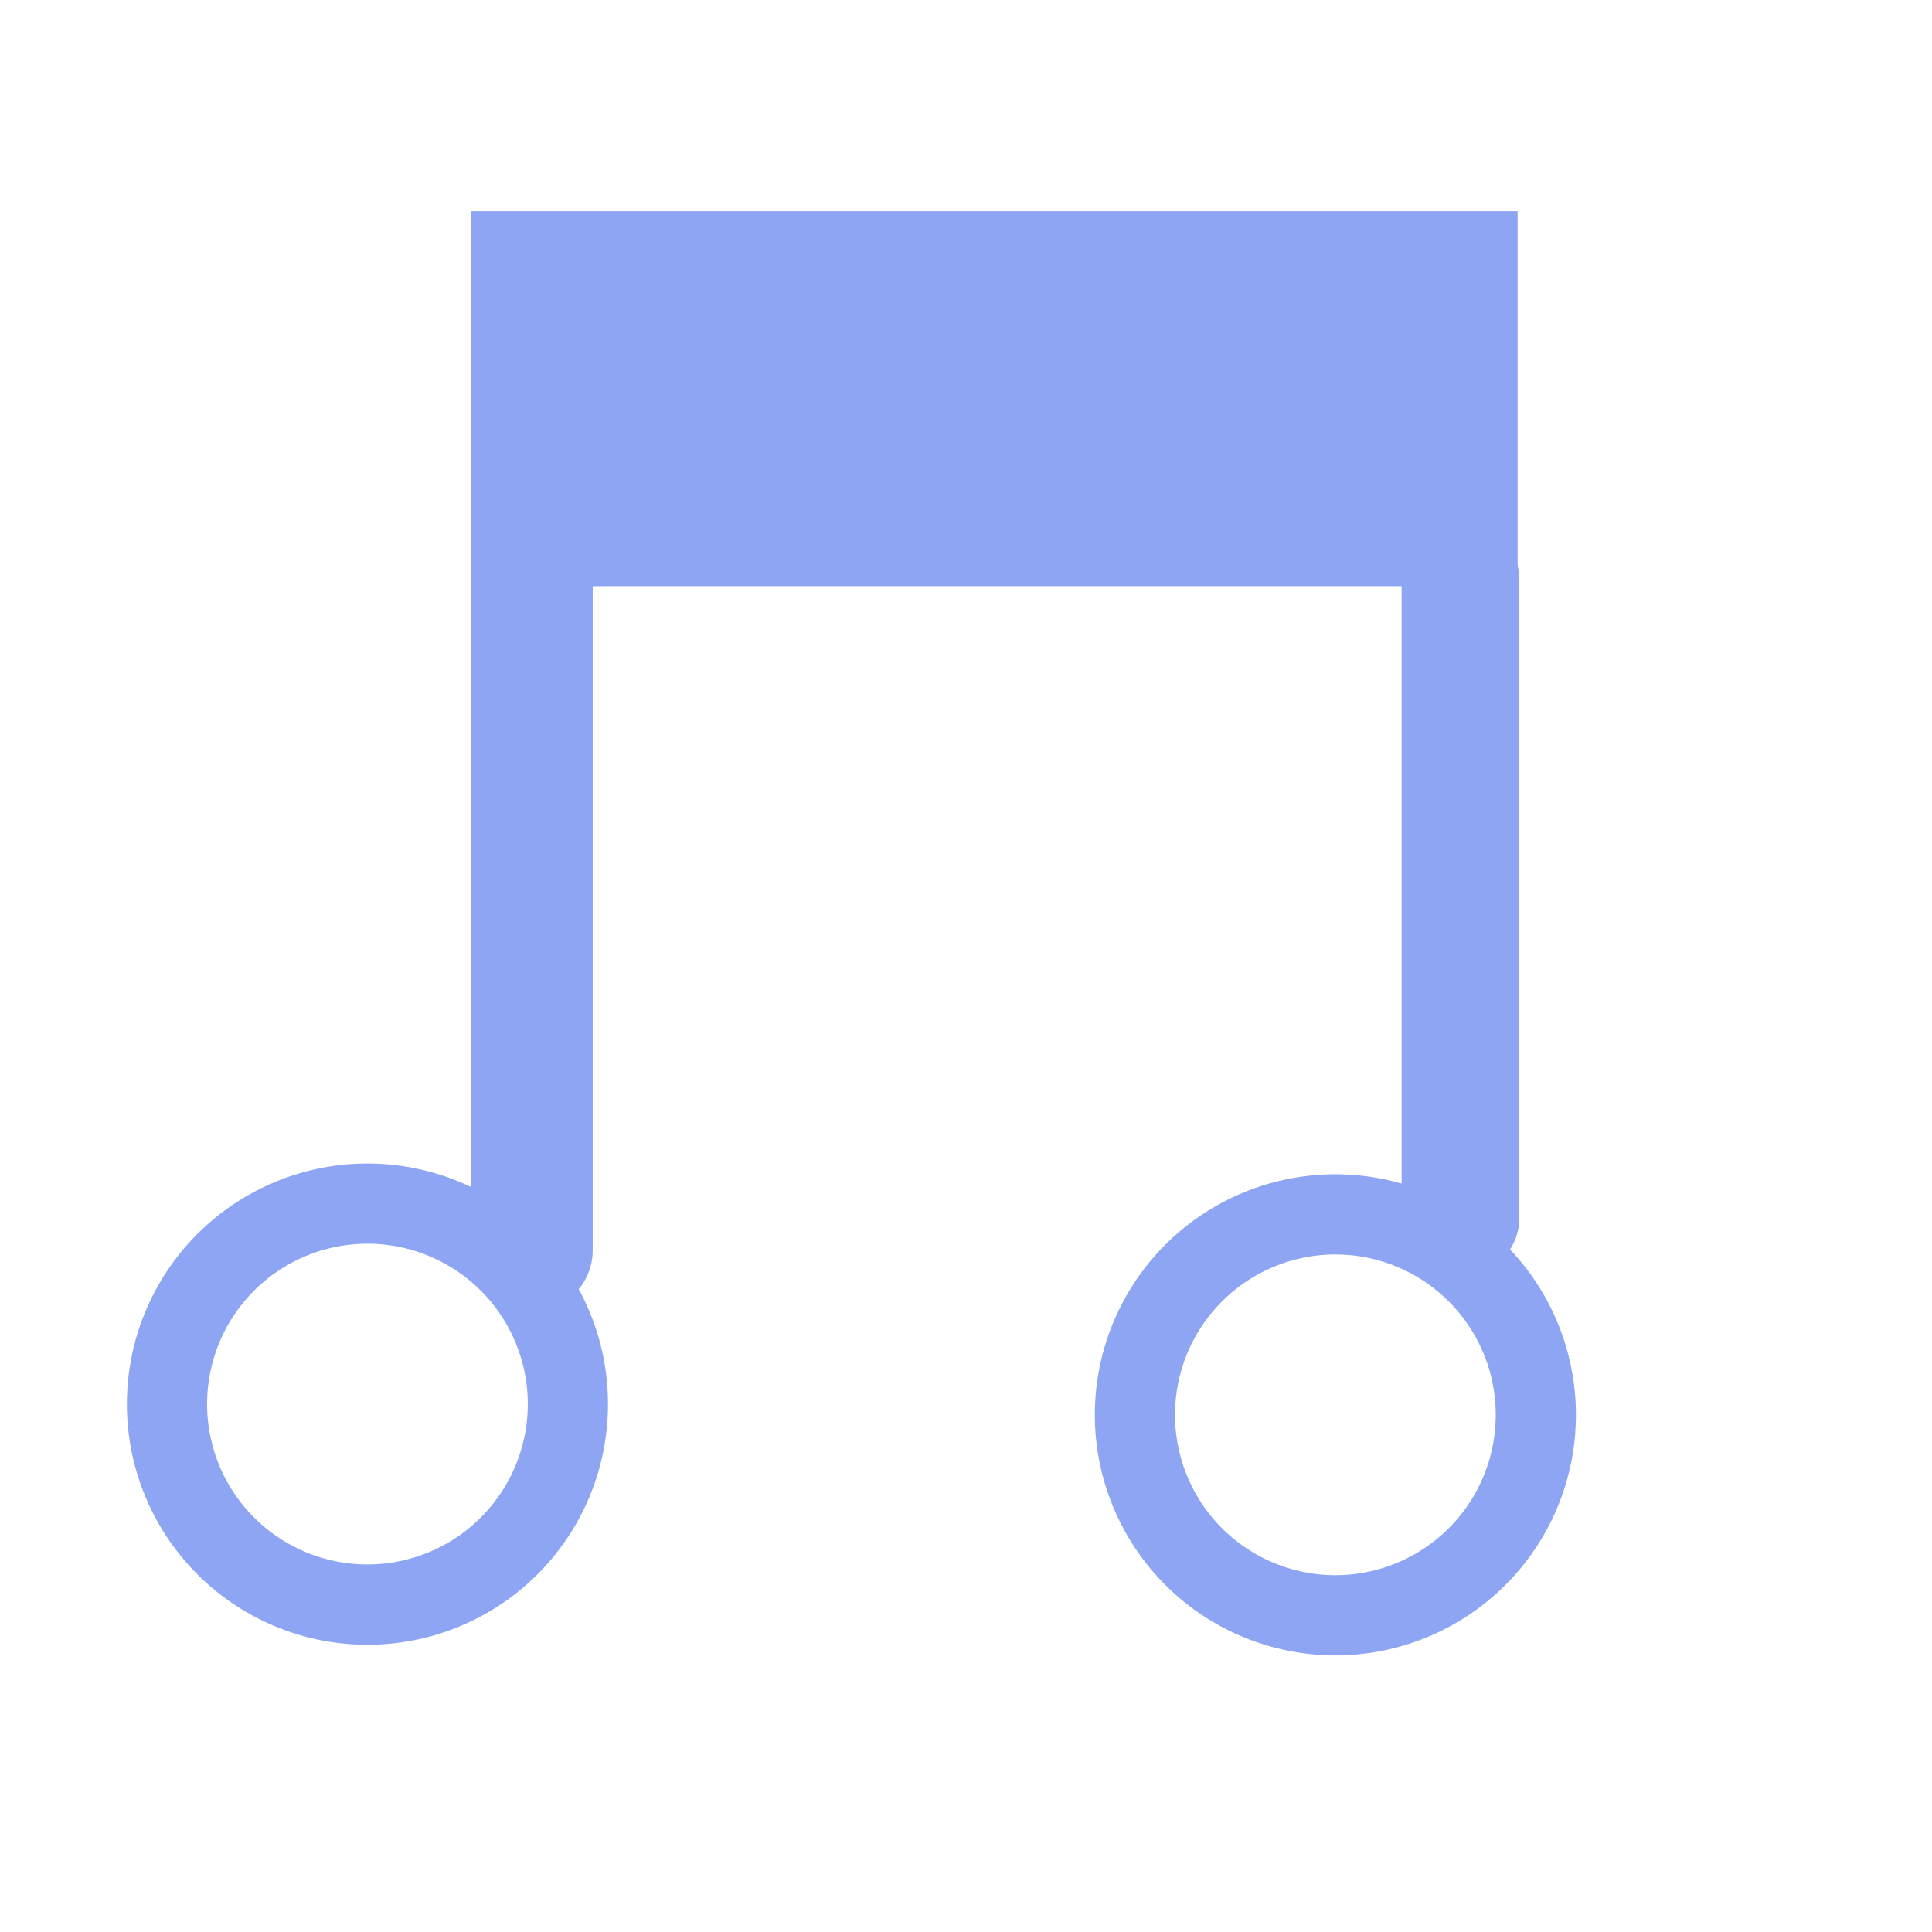 <?xml version="1.0" encoding="UTF-8" standalone="no"?>
<svg
   xmlns:dc="http://purl.org/dc/elements/1.1/"
   xmlns:cc="http://creativecommons.org/ns#"
   xmlns:rdf="http://www.w3.org/1999/02/22-rdf-syntax-ns#"
   xmlns:svg="http://www.w3.org/2000/svg"
   xmlns="http://www.w3.org/2000/svg"
   xmlns:sodipodi="http://sodipodi.sourceforge.net/DTD/sodipodi-0.dtd"
   xmlns:inkscape="http://www.inkscape.org/namespaces/inkscape"
   height="16"
   viewBox="0 0 16 16"
   width="16"
   version="1.1"
   id="svg933"
   sodipodi:docname="sound_lib_2D.svg"
   inkscape:version="0.92.5 (2060ec1f9f, 2020-04-08)">
  <defs
     id="defs937" />
  <sodipodi:namedview
     pagecolor="#ffffff"
     bordercolor="#666666"
     borderopacity="1"
     objecttolerance="10"
     gridtolerance="10"
     guidetolerance="10"
     inkscape:pageopacity="0"
     inkscape:pageshadow="2"
     inkscape:window-width="1920"
     inkscape:window-height="1017"
     id="namedview935"
     showgrid="false"
     inkscape:zoom="14.75"
     inkscape:cx="-0.033898305"
     inkscape:cy="5.2881356"
     inkscape:window-x="0"
     inkscape:window-y="27"
     inkscape:window-maximized="1"
     inkscape:current-layer="svg933" />
  <path
     d="M 3.043,9.636 A 1.992,1.992 0 0 0 1.051,11.628 1.992,1.992 0 0 0 3.043,13.621 1.992,1.992 0 0 0 5.035,11.628 1.992,1.992 0 0 0 3.043,9.636 Z m 0,0.664 a 1.328,1.328 0 0 1 1.328,1.328 1.328,1.328 0 0 1 -1.328,1.328 1.328,1.328 0 0 1 -1.328,-1.328 1.328,1.328 0 0 1 1.328,-1.328 z"
     id="path863"
     inkscape:connector-curvature="0"
     style="fill:#8da5f3;stroke-width:0.332;fill-opacity:1" />
  <path
     style="fill:#8da5f3;stroke-width:0.332;fill-opacity:1"
     inkscape:connector-curvature="0"
     id="path873"
     d="M 11.059,9.725 A 1.992,1.992 0 0 0 9.067,11.717 1.992,1.992 0 0 0 11.059,13.709 1.992,1.992 0 0 0 13.051,11.717 1.992,1.992 0 0 0 11.059,9.725 Z m 0,0.664 A 1.328,1.328 0 0 1 12.387,11.717 1.328,1.328 0 0 1 11.059,13.045 1.328,1.328 0 0 1 9.731,11.717 1.328,1.328 0 0 1 11.059,10.389 Z" />
  <rect
     style="fill:#8da5f3;fill-opacity:1;stroke:none;stroke-width:0.972;stroke-opacity:1"
     id="rect875"
     width="8.666"
     height="3.106"
     x="3.902"
     y="1.748" />
  <path
     style="fill:#8da5f3;fill-opacity:1;stroke:#8da5f3;stroke-width:1.007;stroke-linecap:round;stroke-linejoin:miter;stroke-miterlimit:4;stroke-dasharray:none;stroke-opacity:1"
     d="M 4.405,4.736 V 10.355"
     id="path879"
     inkscape:connector-curvature="0" />
  <path
     inkscape:connector-curvature="0"
     id="path891"
     d="M 12.095,4.799 V 10.085"
     style="fill:none;fill-opacity:1;stroke:#8da5f3;stroke-width:0.975px;stroke-linecap:round;stroke-linejoin:miter;stroke-opacity:1" />
</svg>
